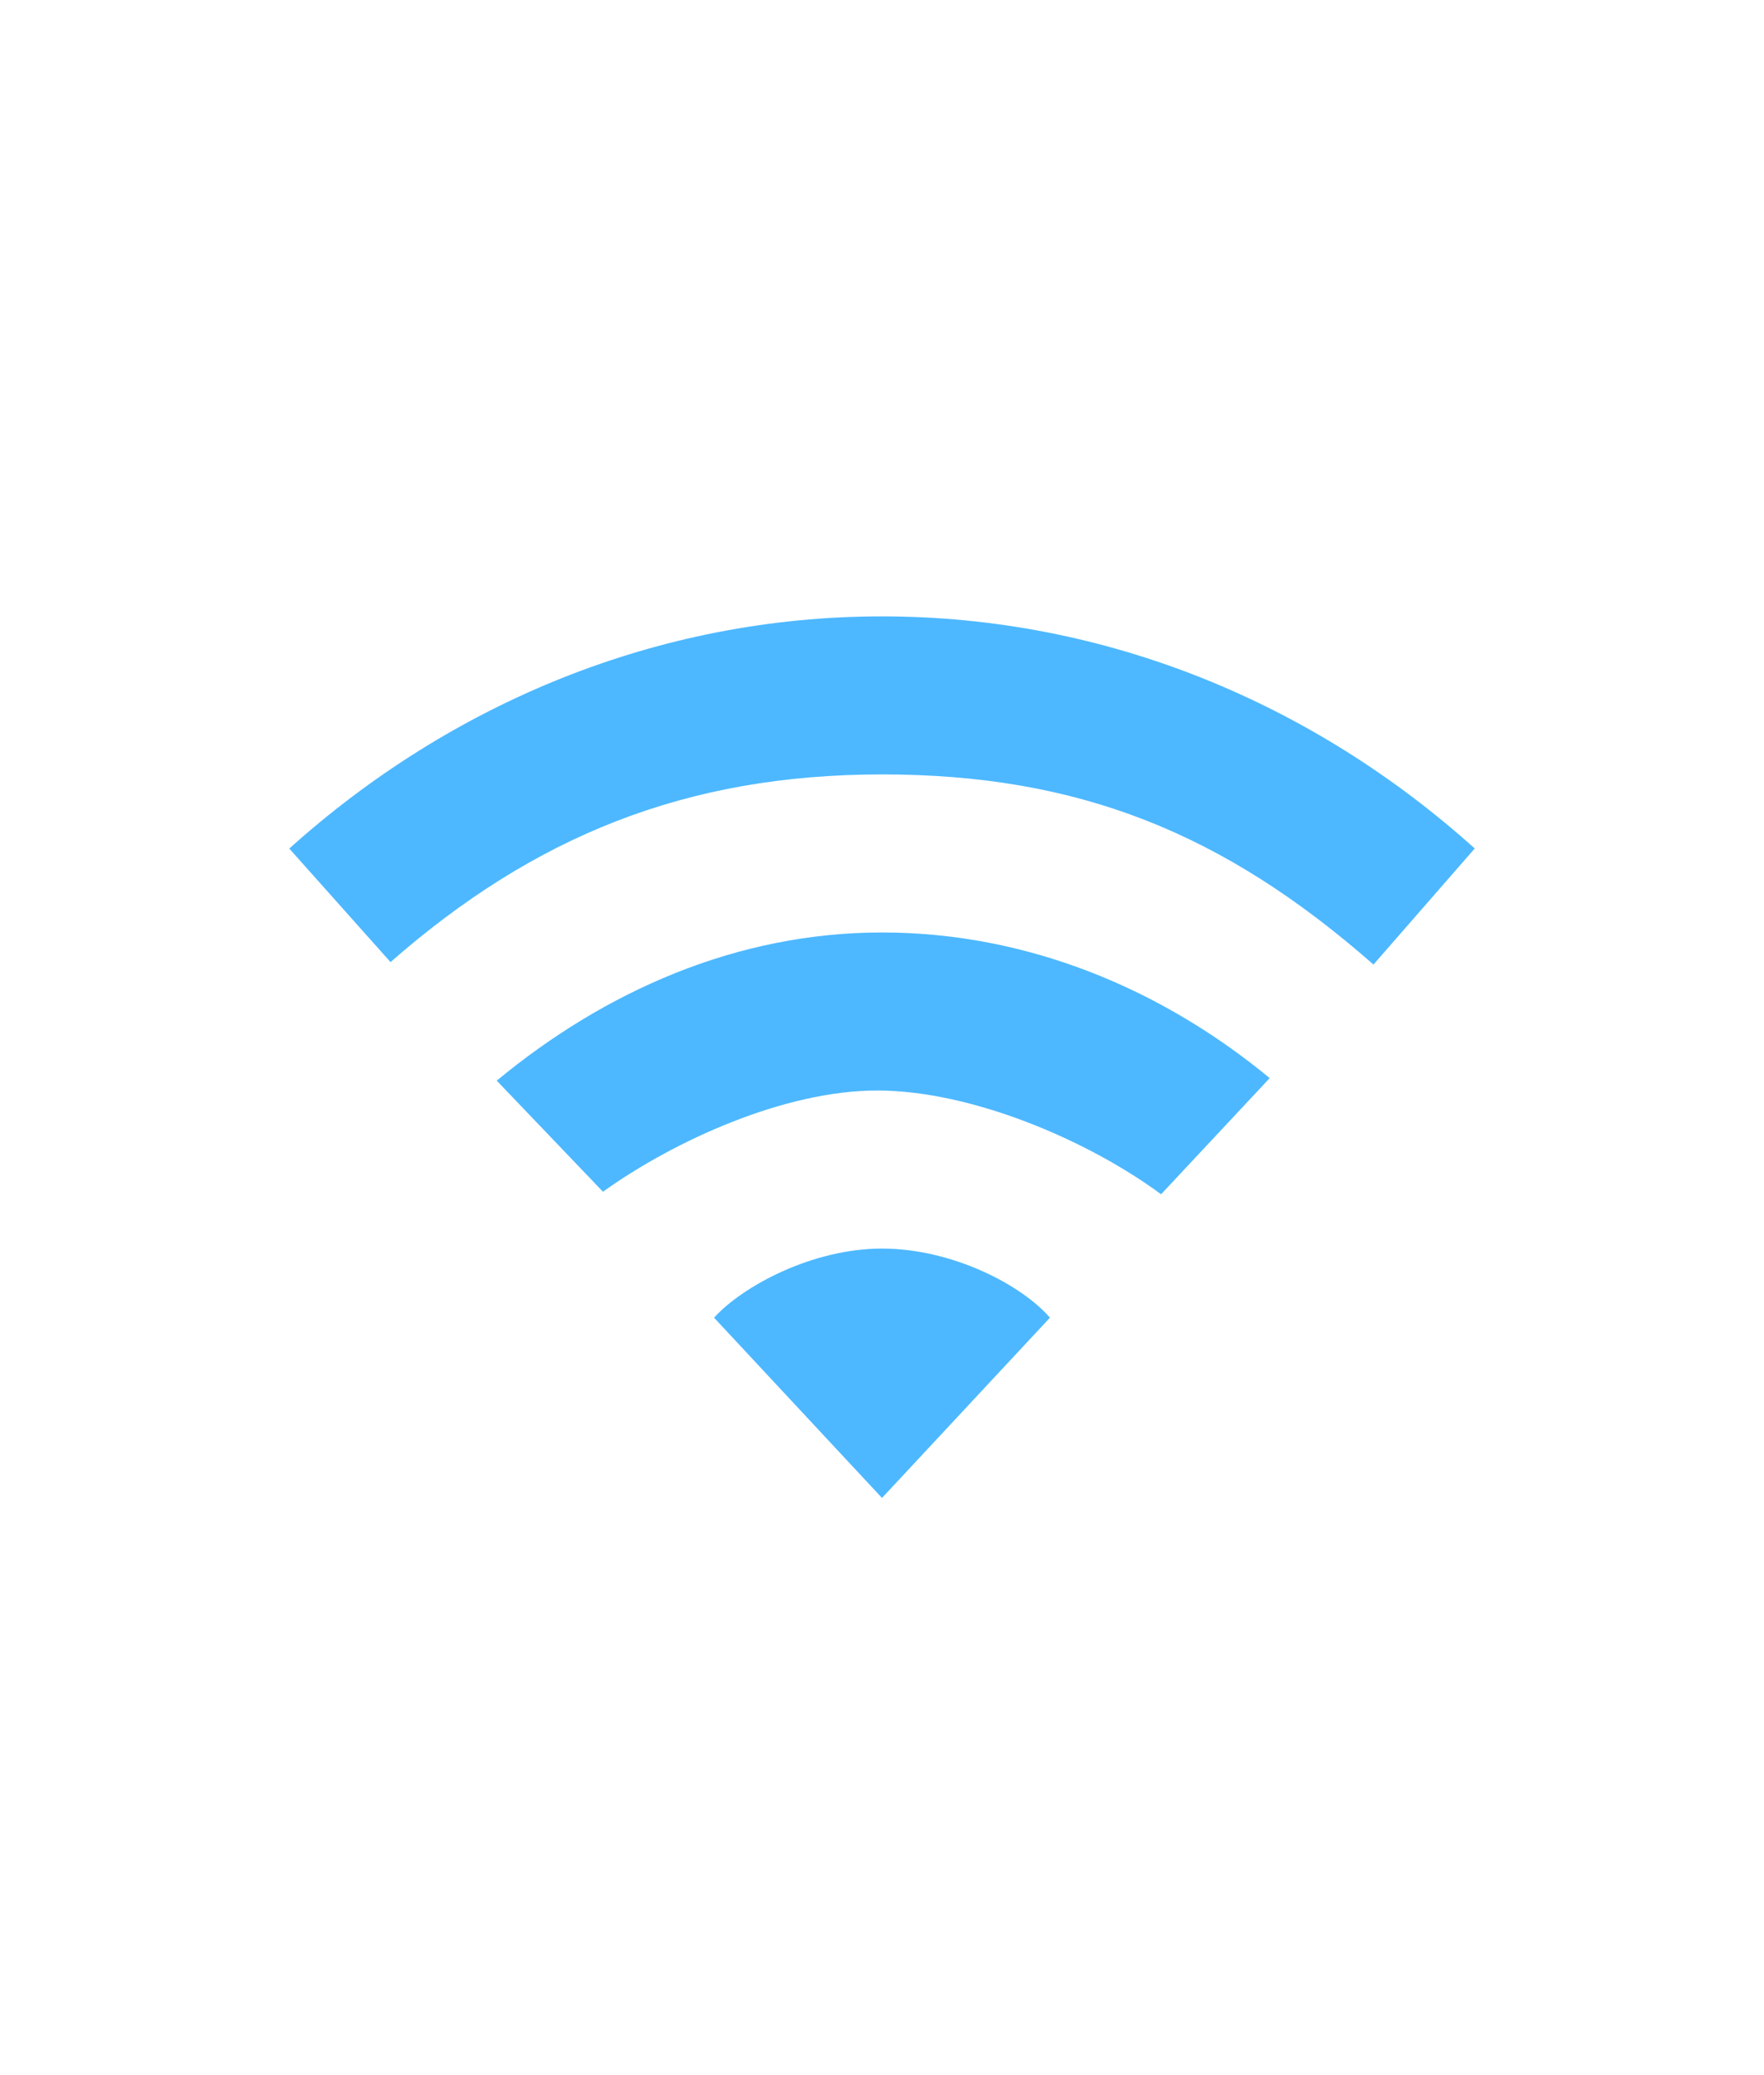 <?xml version="1.0" encoding="UTF-8" standalone="no"?>
<svg
   width="340"
   height="400"
   viewBox="0 0 63.5 105.833"
   version="1.1"
   id="svg62"
   sodipodi:docname="connected-good.svg"
   inkscape:version="1.1.2 (0a00cf5339, 2022-02-04)"
   xmlns:inkscape="http://www.inkscape.org/namespaces/inkscape"
   xmlns:sodipodi="http://sodipodi.sourceforge.net/DTD/sodipodi-0.dtd"
   xmlns="http://www.w3.org/2000/svg"
   xmlns:svg="http://www.w3.org/2000/svg">
  <sodipodi:namedview
     id="namedview13"
     pagecolor="#505050"
     bordercolor="#ffffff"
     borderopacity="1"
     inkscape:pageshadow="0"
     inkscape:pageopacity="0"
     inkscape:pagecheckerboard="1"
     showgrid="false"
     inkscape:zoom="2.458625"
     inkscape:cx="82.566476"
     inkscape:cy="240.785"
     inkscape:window-width="2560"
     inkscape:window-height="1379"
     inkscape:window-x="0"
     inkscape:window-y="30"
     inkscape:window-maximized="1"
     inkscape:current-layer="svg62" />
  <defs
     id="defs8">
    <clipPath
       clipPathUnits="userSpaceOnUse"
       id="b">
      <circle
         style="fill:#f4f4f3;fill-opacity:1;stroke:none;stroke-width:2;stroke-linecap:round;stroke-linejoin:round;stroke-dasharray:none;stroke-dashoffset:2;stroke-opacity:1"
         cx="540.667"
         cy="448.2"
         r="50"
         id="circle2" />
    </clipPath>
    <filter
       style="color-interpolation-filters:sRGB;"
       id="filter2714"
       x="-0.238"
       y="-0.32"
       width="1.476"
       height="1.663"
       inkscape:label="Drop Shadow">
      <feFlood
         id="feFlood1072"
         flood-opacity="0.294"
         flood-color="rgb(255,247,255)"
         result="flood" />
      <feComposite
         id="feComposite1074"
         operator="out"
         result="composite1"
         in2="flood" />
      <feGaussianBlur
         id="feGaussianBlur1076"
         stdDeviation="1.5"
         result="blur" />
      <feFlood
         flood-opacity="1"
         flood-color="#88d1f4"
         result="flood"
         id="feFlood2704" />
      <feComposite
         in2="SourceGraphic"
         operator="in"
         result="composite1"
         id="feComposite2706" />
      <feGaussianBlur
         in="composite1"
         stdDeviation="4.5"
         result="blur"
         id="feGaussianBlur2708" />
      <feOffset
         dx="0"
         dy="0"
         result="offset"
         id="feOffset2710" />
      <feComposite
         in="SourceGraphic"
         operator="over"
         result="fbSourceGraphic"
         id="feComposite2712"
         in2="offset" />
      <feOffset
         id="feOffset1078"
         dx="0"
         dy="1"
         result="offset" />
      <feColorMatrix
         result="fbSourceGraphicAlpha"
         values="0 0 0 -1 0 0 0 0 -1 0 0 0 0 -1 0 0 0 0 1 0"
         id="feColorMatrix1070" />
      <feComposite
         in2="fbSourceGraphic"
         id="feComposite1080"
         operator="atop"
         result="composite2"
         in="offset" />
    </filter>
  </defs>
  <path
     id="path4"
     style="fill:#4db8ff;fill-opacity:1;stroke-width:4.03;marker:none;filter:url(#filter2714)"
     d="m 31.75,62.678 c -3.563,0 -7.113,1.922 -8.564,3.526 l 8.564,9.193 8.564,-9.193 c -1.451,-1.685 -5.002,-3.526 -8.564,-3.526 z m 0,-16.121 c -7.448,0 -14.162,3.023 -19.647,7.557 l 5.417,5.666 c 3.651,-2.616 9.265,-5.163 13.981,-5.163 4.828,0 10.777,2.555 14.481,5.292 L 51.522,53.985 C 46.041,49.459 39.198,46.557 31.75,46.557 Z m 0,-16.121 c -11.498,0 -22.037,4.478 -30.227,11.841 l 5.163,5.791 C 13.989,41.668 21.731,38.496 31.754,38.496 c 10.019,0 17.411,2.982 25.06,9.697 l 5.163,-5.92 C 53.795,34.913 43.252,30.436 31.75,30.436 Z" />
</svg>
